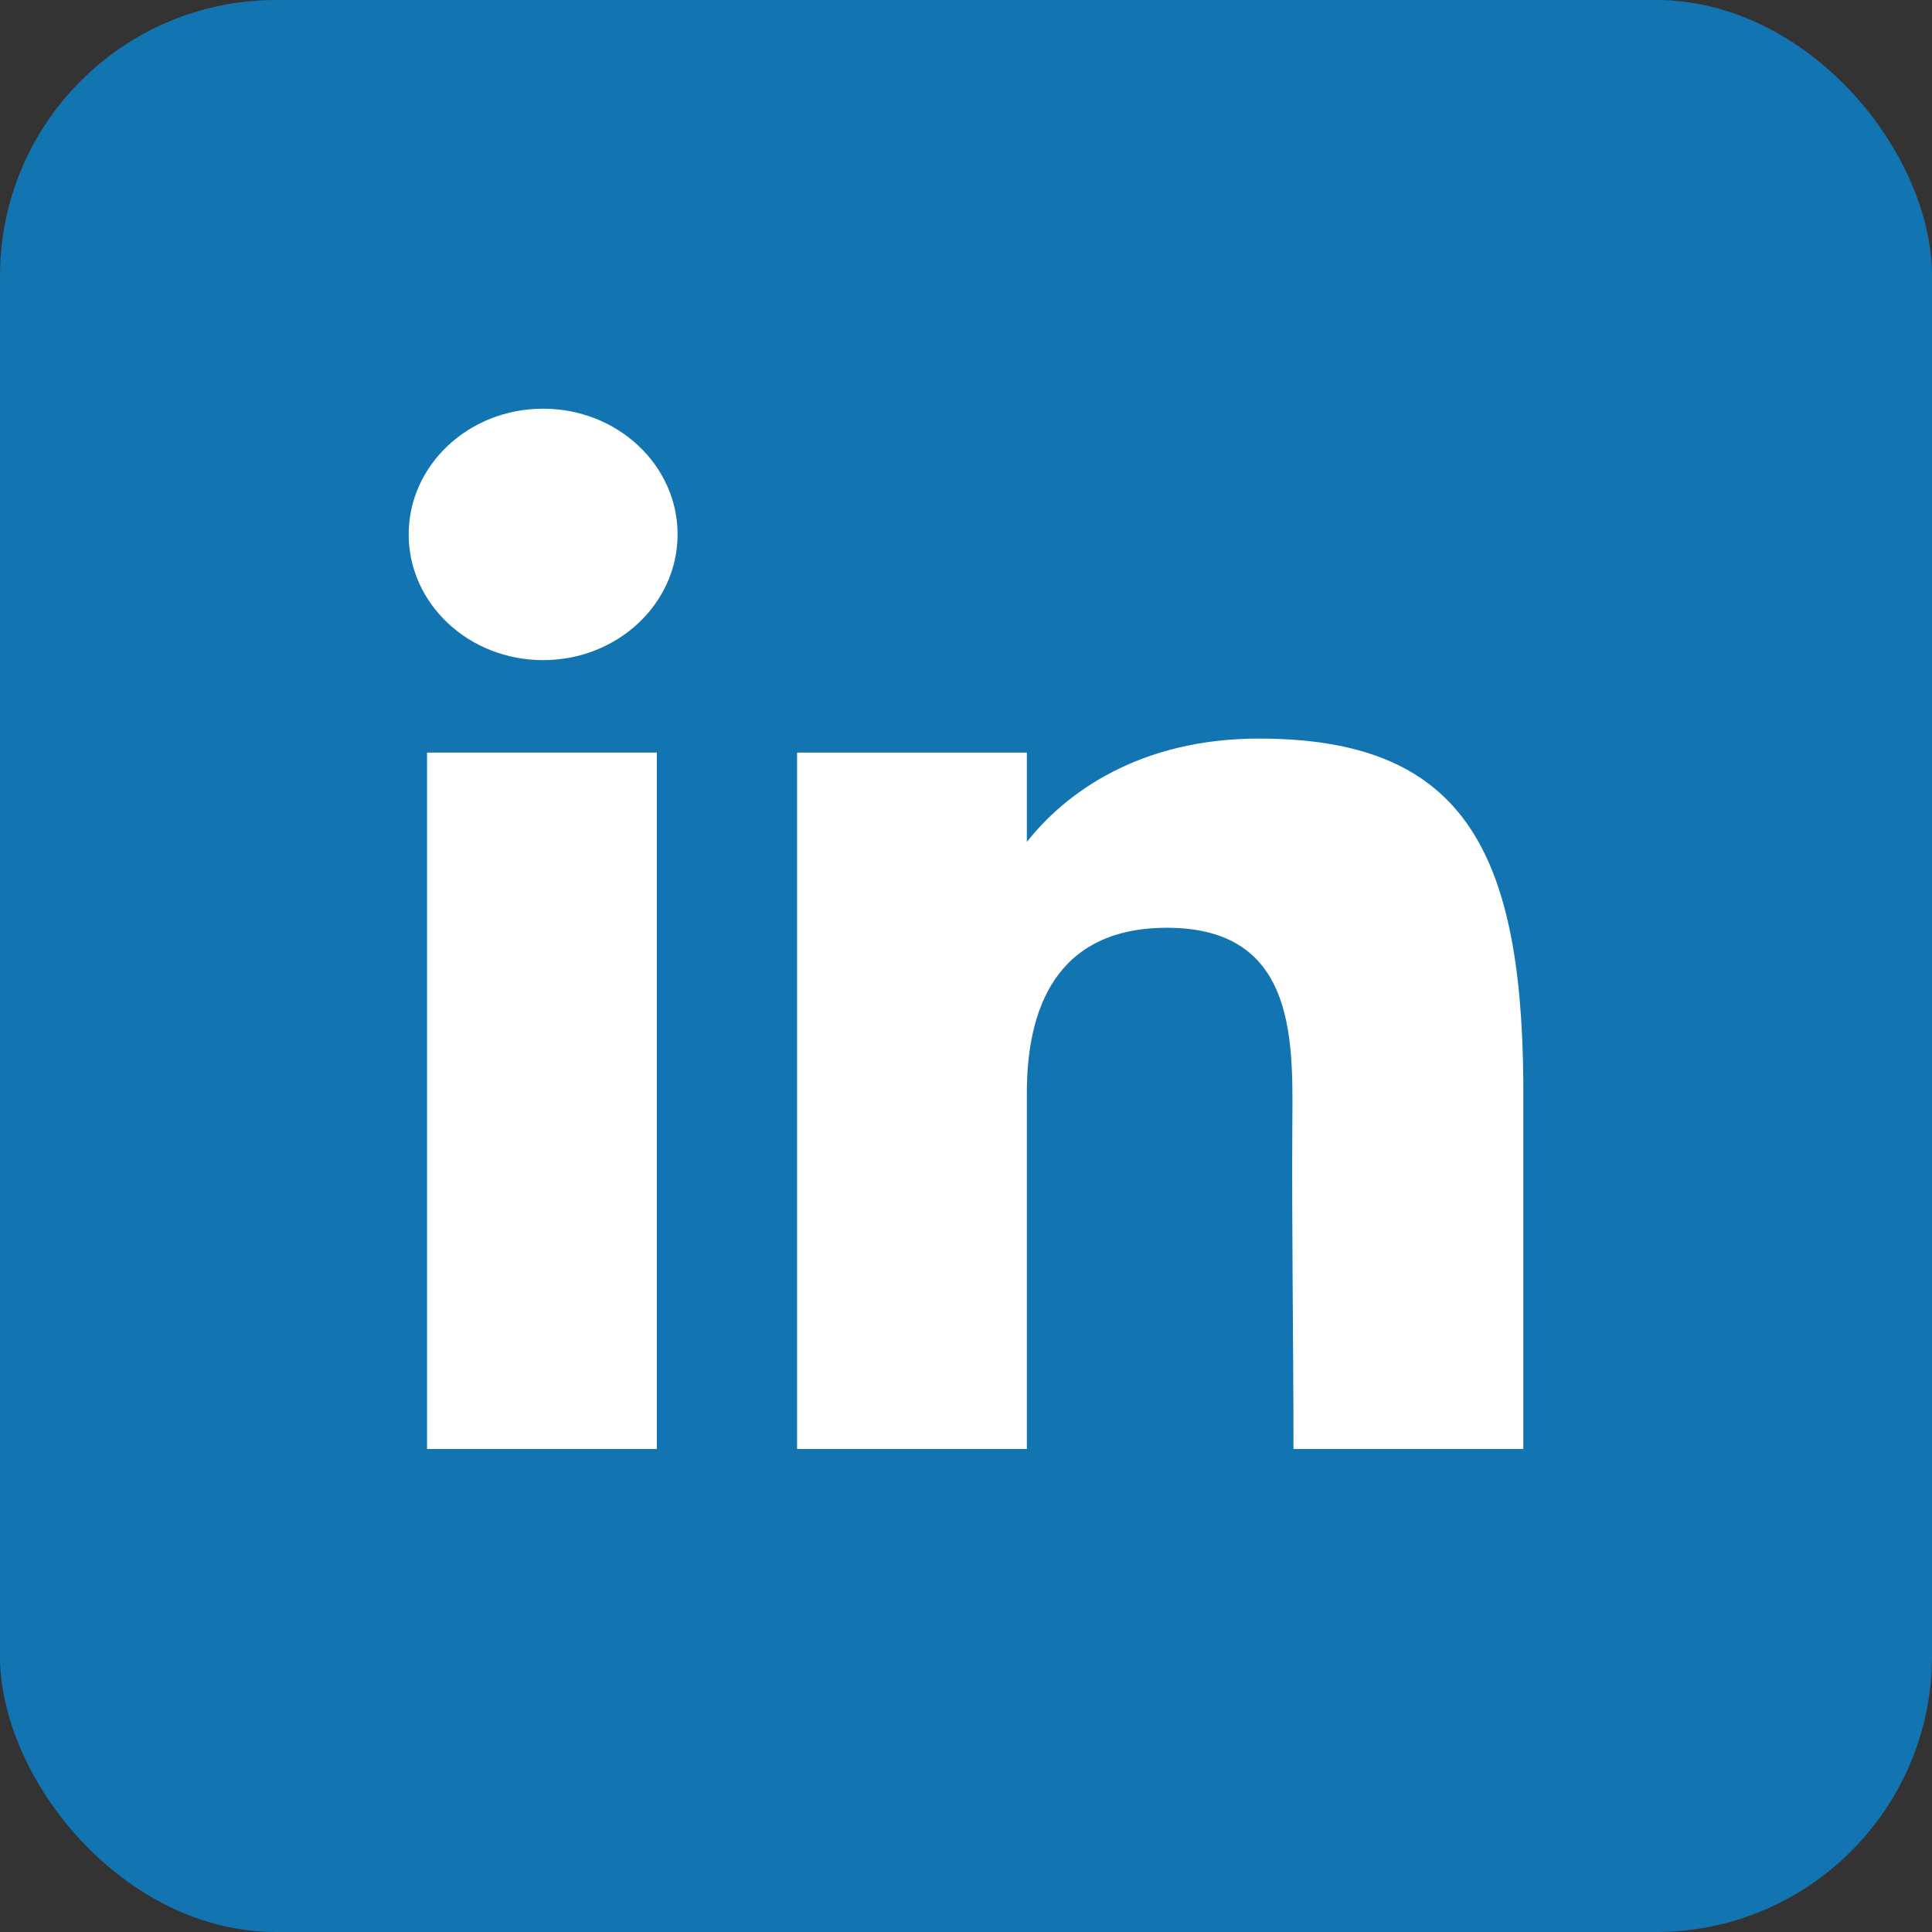<svg width="28" height="28" viewBox="0 0 28 28" fill="none" xmlns="http://www.w3.org/2000/svg">
<rect x="0" y="0" width="28" height="28" fill="#333333" stroke="none"/>
<rect width="28" height="28" rx="4" fill="#1275B1"/>
<path d="M9.82 7.745C9.82 8.752 8.947 9.567 7.871 9.567C6.795 9.567 5.923 8.752 5.923 7.745C5.923 6.739 6.795 5.923 7.871 5.923C8.947 5.923 9.82 6.739 9.82 7.745Z" fill="white"/>
<path d="M6.189 10.907H9.52V21H6.189V10.907Z" fill="white"/>
<path d="M14.882 10.907H11.552V21H14.882C14.882 21 14.882 17.822 14.882 15.836C14.882 14.643 15.29 13.446 16.914 13.446C18.75 13.446 18.739 15.006 18.73 16.215C18.719 17.795 18.746 19.408 18.746 21H22.077V15.673C22.049 12.272 21.162 10.704 18.246 10.704C16.515 10.704 15.441 11.491 14.882 12.202V10.907Z" fill="white"/>
</svg>
